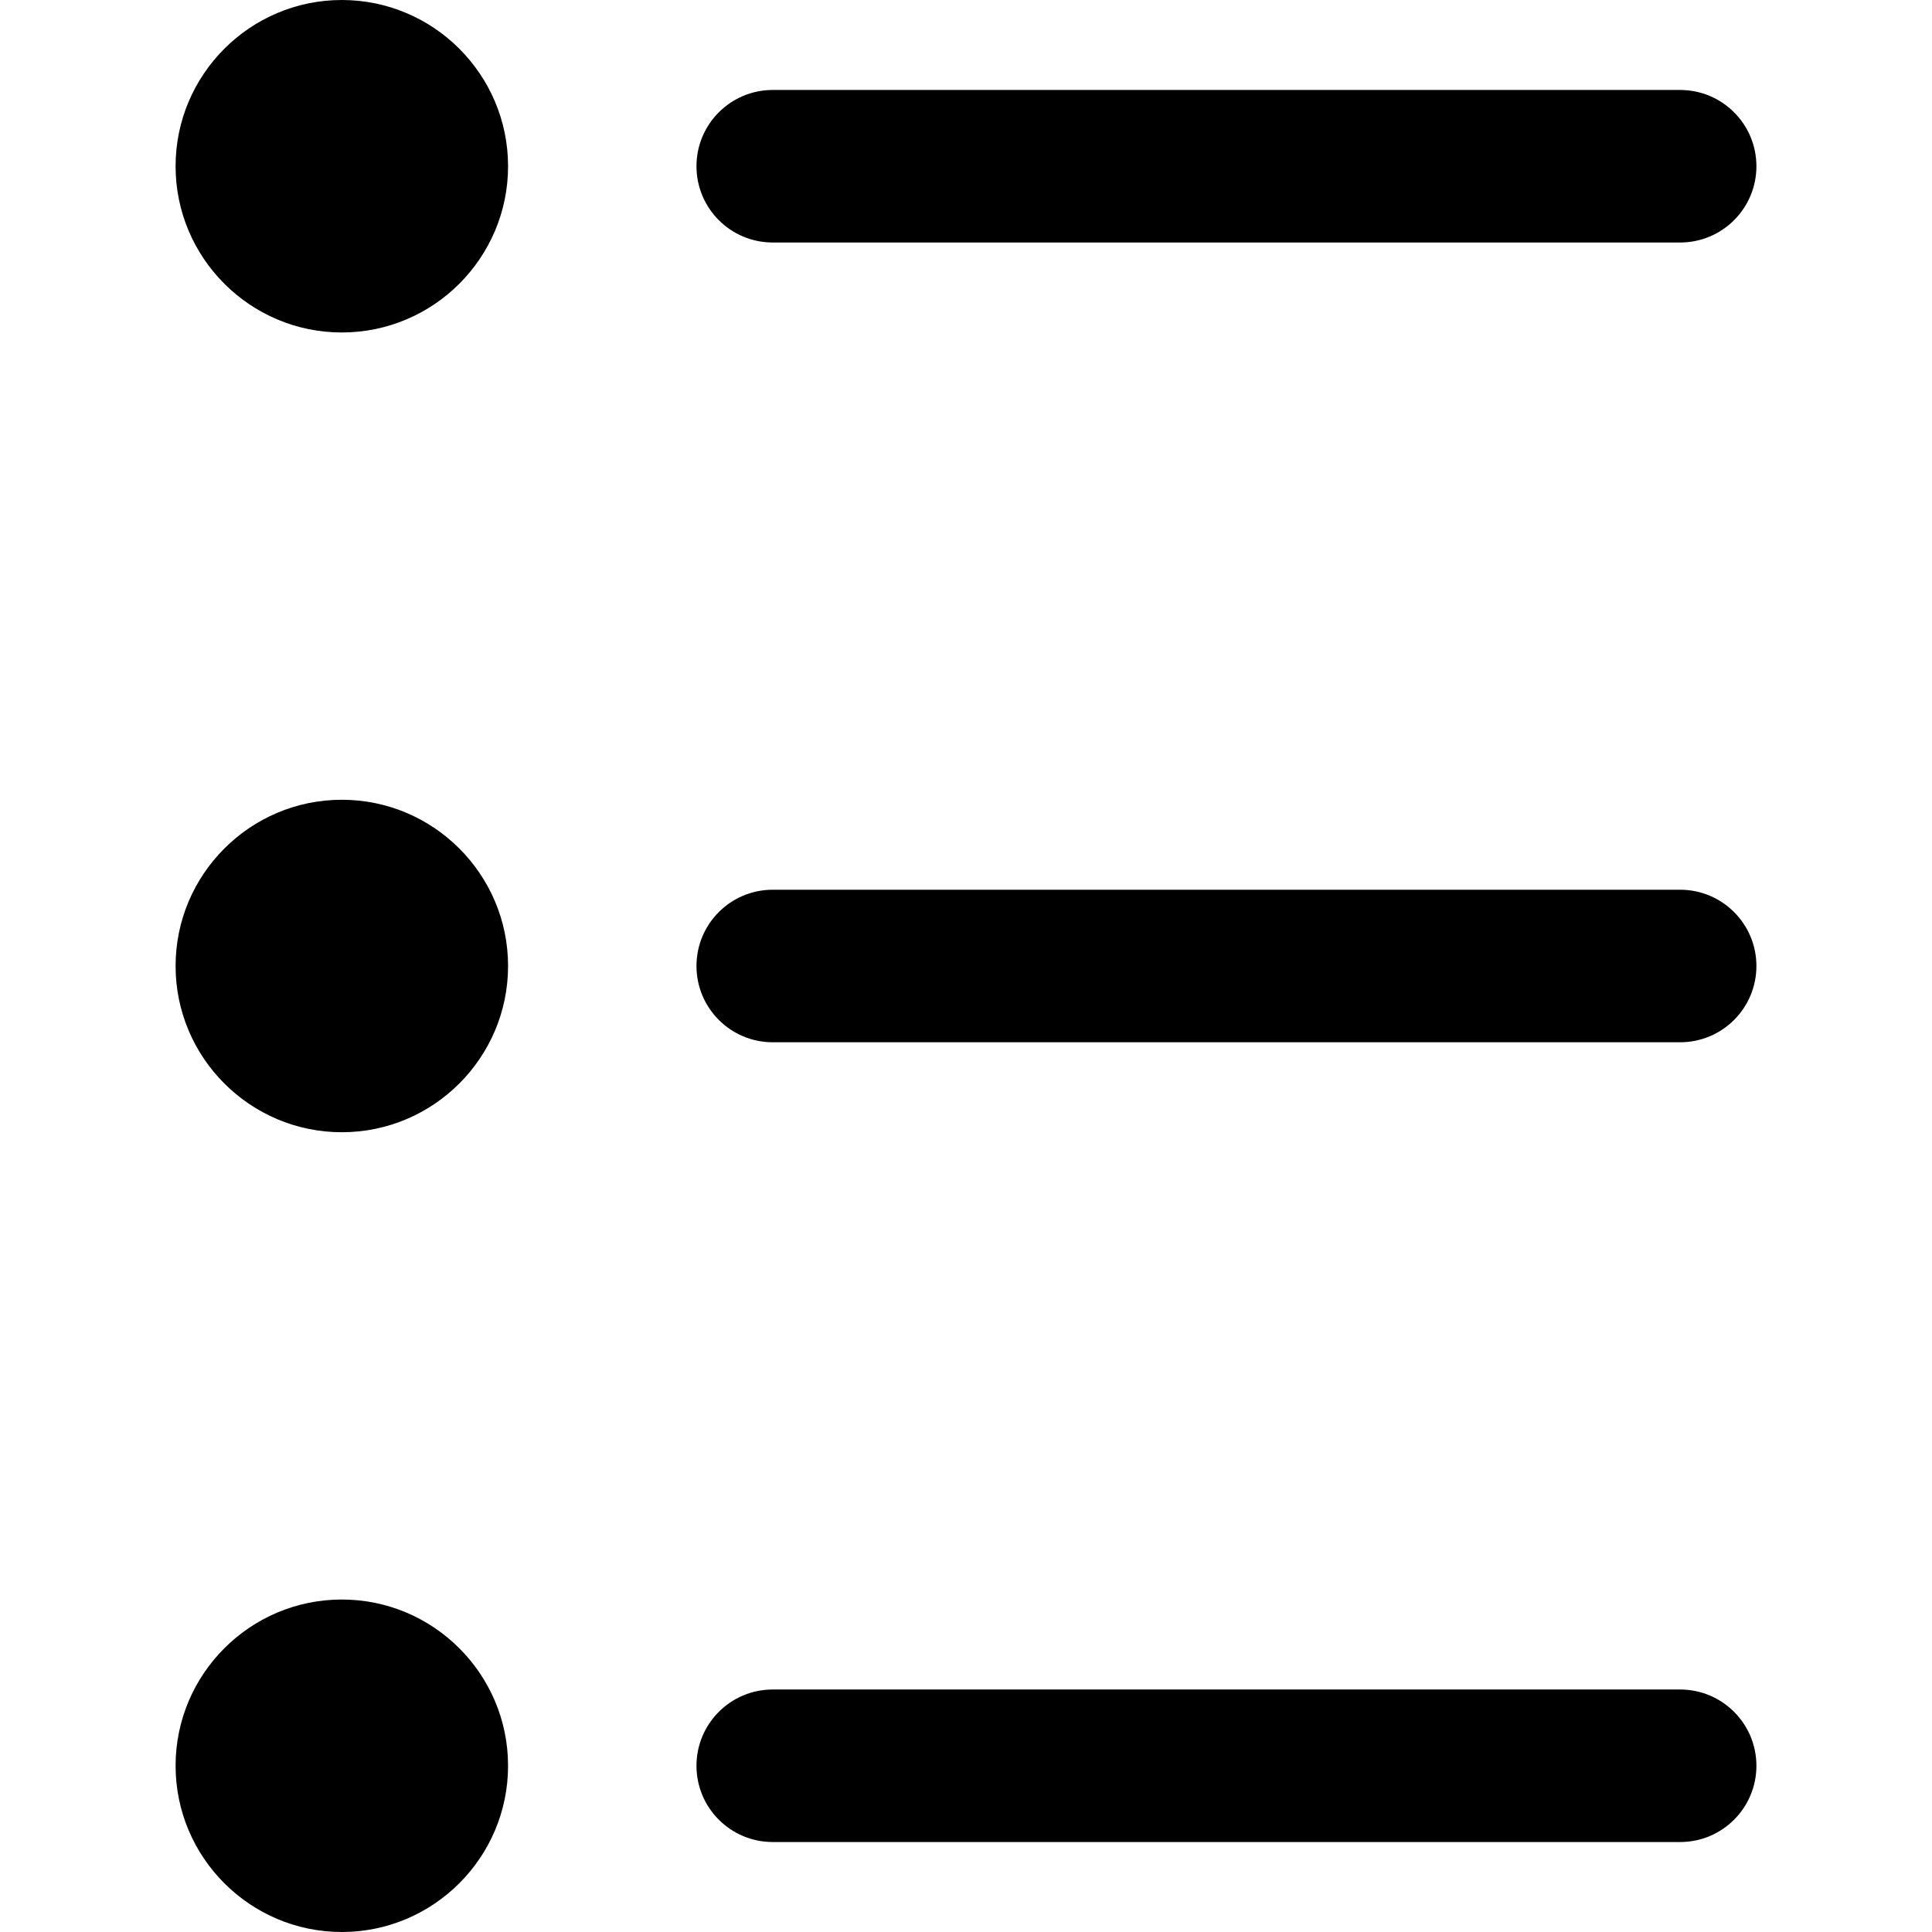 <?xml version="1.0" encoding="iso-8859-1"?>
<!-- Generator: Adobe Illustrator 19.0.0, SVG Export Plug-In . SVG Version: 6.00 Build 0)  -->
<svg version="1.1" id="Layer_1" xmlns="http://www.w3.org/2000/svg" xmlns:xlink="http://www.w3.org/1999/xlink" x="0px" y="0px"
	 viewBox="0 0 512 512" style="enable-background:new 0 0 512 512;" xml:space="preserve">
<g>
	<g>
		<path d="M90.589,0C66.296,0,46.533,19.762,46.533,44.054c0,24.292,19.763,44.055,44.055,44.055
			c24.292,0,44.054-19.763,44.054-44.055C134.641,19.762,114.881,0,90.589,0z"/>
	</g>
</g>
<g>
	<g>
		<path d="M445.257,23.843H204.784c-11.162,0-20.211,9.049-20.211,20.211c0,11.162,9.049,20.211,20.211,20.211h240.473
			c11.162,0,20.211-9.049,20.211-20.211C465.467,32.892,456.418,23.843,445.257,23.843z"/>
	</g>
</g>
<g>
	<g>
		<path d="M90.589,211.946c-24.292,0-44.055,19.763-44.055,44.054s19.763,44.054,44.055,44.054
			c24.292,0,44.054-19.763,44.054-44.054S114.881,211.946,90.589,211.946z"/>
	</g>
</g>
<g>
	<g>
		<path d="M445.257,235.789H204.784c-11.162,0-20.211,9.049-20.211,20.211c0,11.162,9.049,20.211,20.211,20.211h240.473
			c11.162,0,20.211-9.049,20.211-20.211C465.467,244.838,456.418,235.789,445.257,235.789z"/>
	</g>
</g>
<g>
	<g>
		<path d="M90.589,423.89c-24.292,0-44.055,19.763-44.055,44.055S66.296,512,90.588,512c24.292,0,44.054-19.762,44.054-44.054
			S114.881,423.89,90.589,423.89z"/>
	</g>
</g>
<g>
	<g>
		<path d="M445.257,447.736H204.784c-11.162,0-20.211,9.049-20.211,20.211c0,11.162,9.049,20.211,20.211,20.211h240.473
			c11.162,0,20.211-9.049,20.211-20.211C465.467,456.785,456.418,447.736,445.257,447.736z"/>
	</g>
</g>
<g>
</g>
<g>
</g>
<g>
</g>
<g>
</g>
<g>
</g>
<g>
</g>
<g>
</g>
<g>
</g>
<g>
</g>
<g>
</g>
<g>
</g>
<g>
</g>
<g>
</g>
<g>
</g>
<g>
</g>
</svg>
